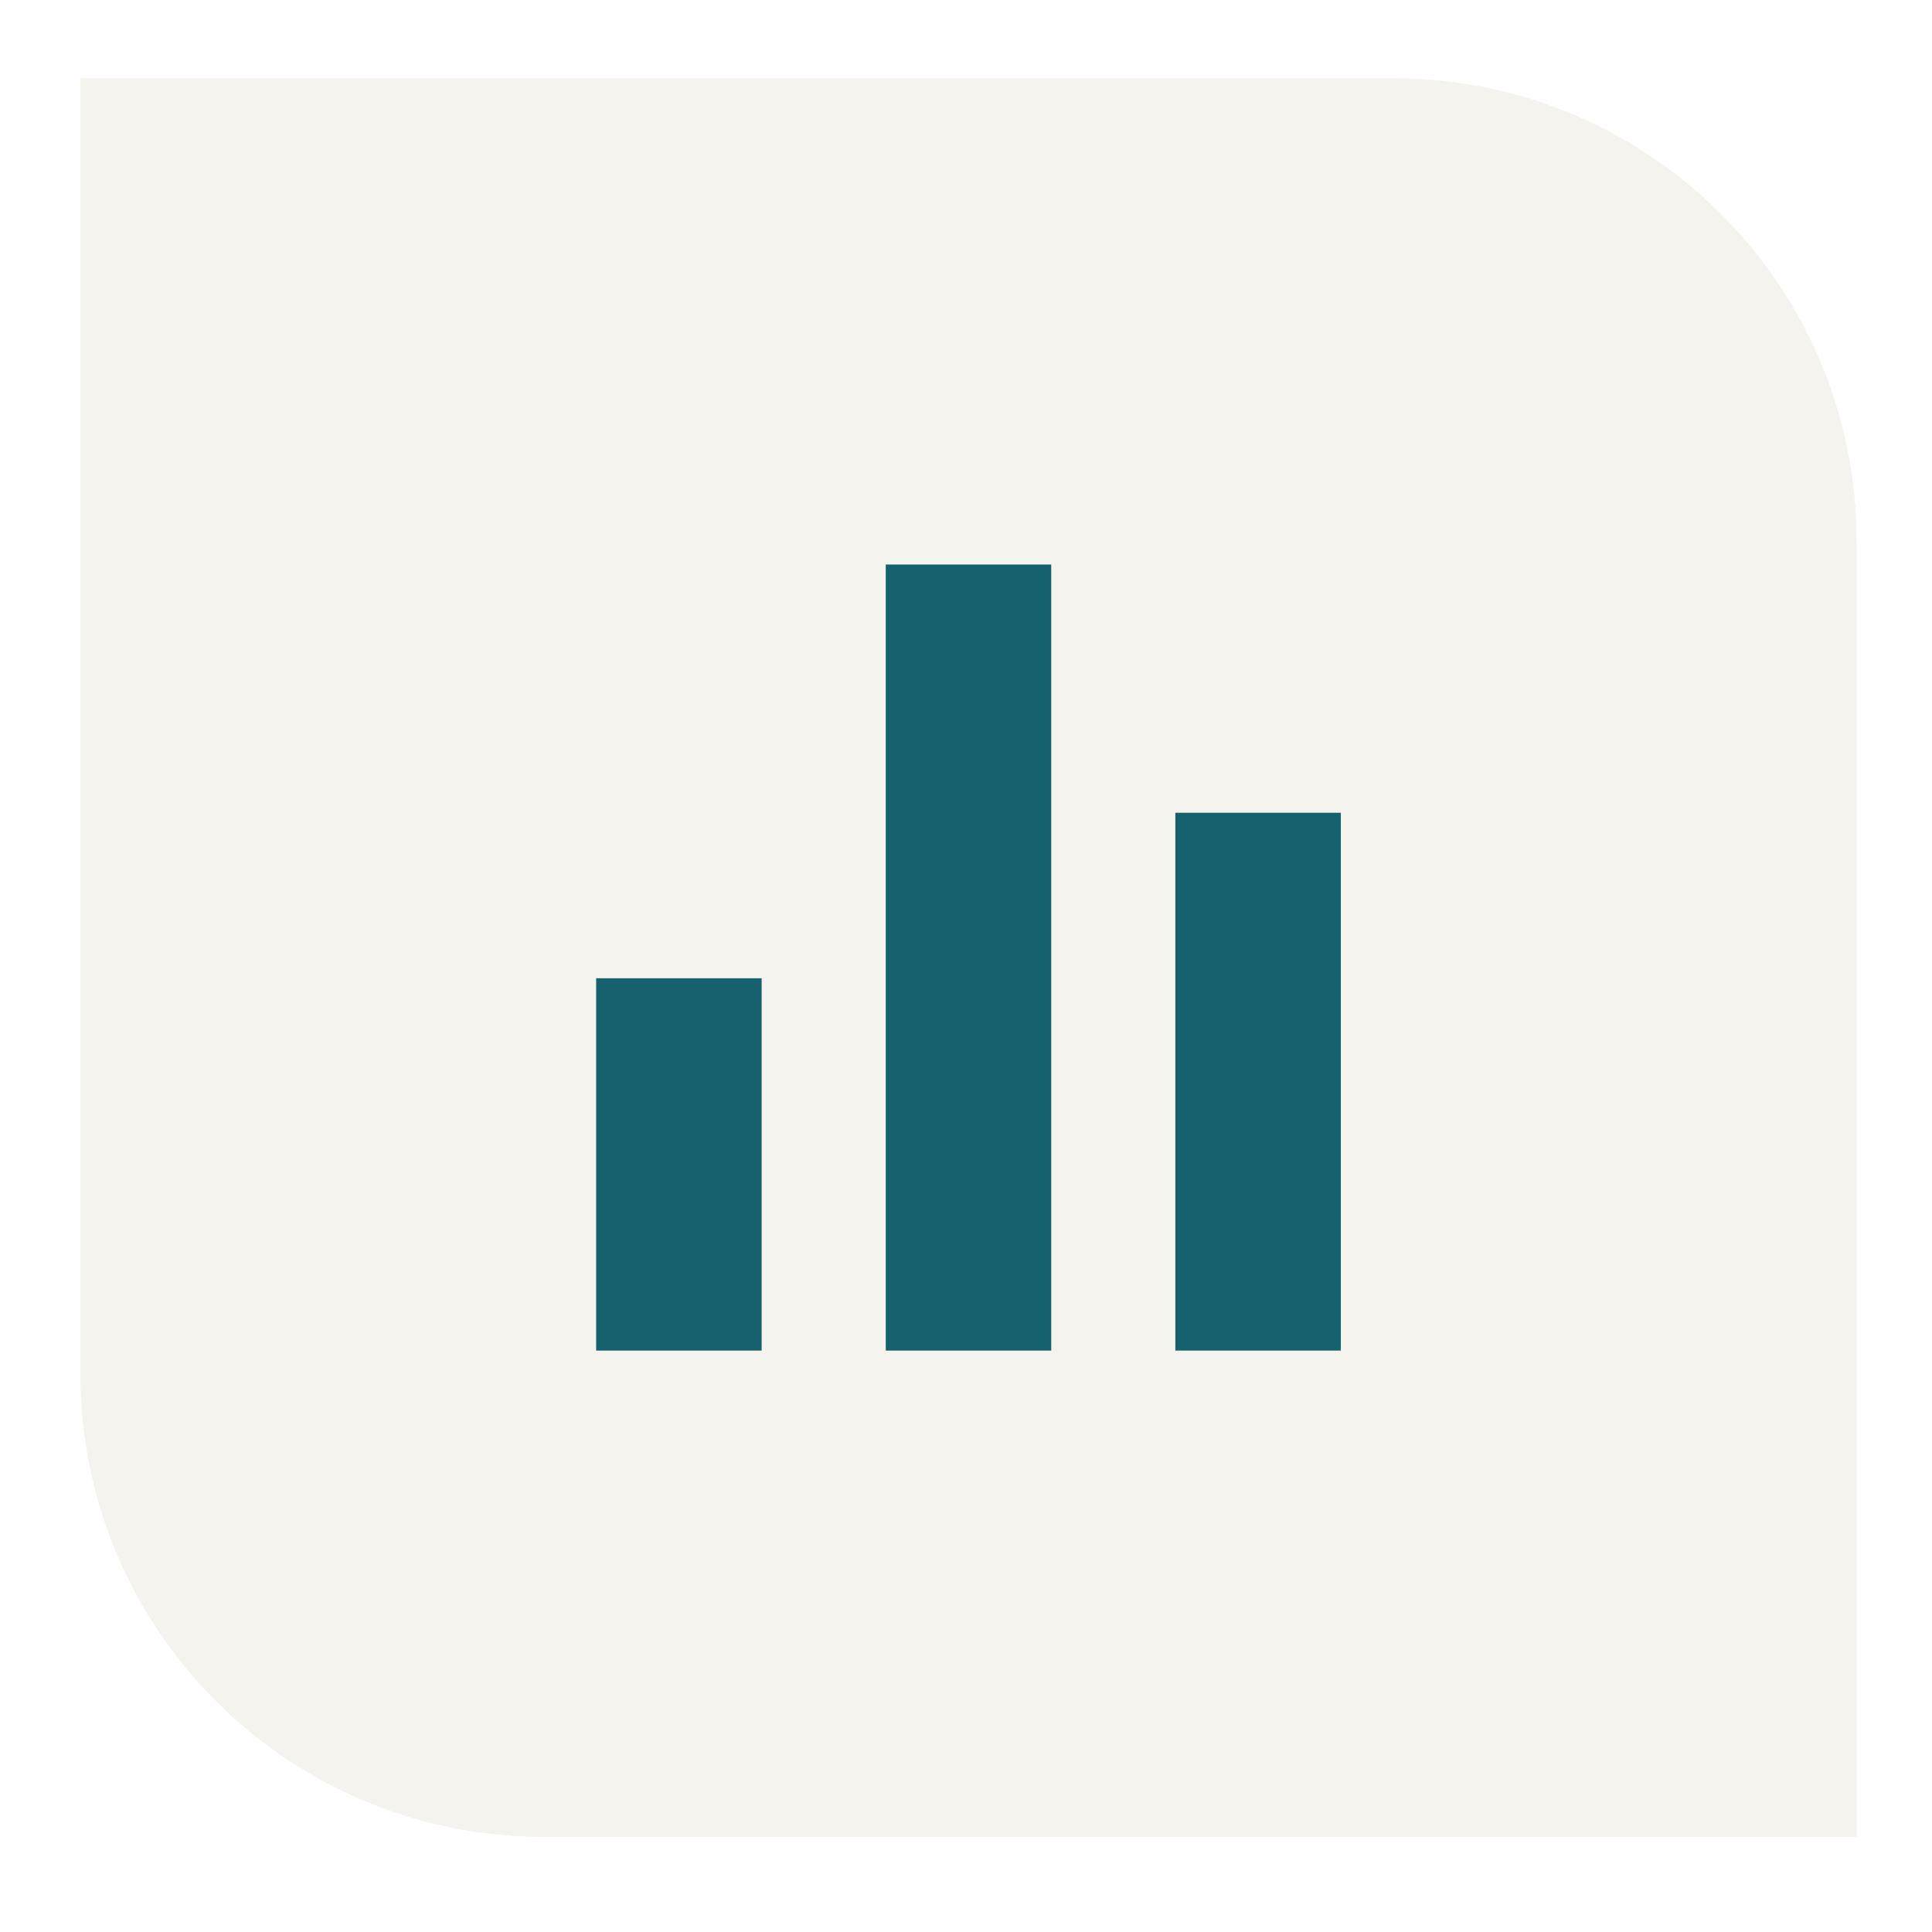 <svg width="79" height="79" viewBox="0 0 79 79" fill="none" xmlns="http://www.w3.org/2000/svg">
<g filter="url(#filter0_d_1060_2489)">
<path d="M2.691 2H56.376C66.833 2 75.309 10.476 75.309 20.933V73.9H21.624C11.167 73.9 2.691 65.424 2.691 54.968V2Z" fill="#F5F3EE"/>
<path d="M2.992 2.301H56.376C66.666 2.301 75.008 10.643 75.008 20.933V73.599H21.624C11.334 73.599 2.992 65.258 2.992 54.968V2.301Z" stroke="#F5F3EE" stroke-width="0.602"/>
<path d="M23.775 38.796H30.542V54.021H23.775V38.796ZM47.458 32.029H54.225V54.021H47.458V32.029ZM35.617 21.879H42.383V54.021H35.617V21.879Z" fill="#15616D"/>
</g>
<defs>
<filter id="filter0_d_1060_2489" x="0.281" y="0.193" width="78.642" height="77.924" filterUnits="userSpaceOnUse" color-interpolation-filters="sRGB">
<feFlood flood-opacity="0" result="BackgroundImageFix"/>
<feColorMatrix in="SourceAlpha" type="matrix" values="0 0 0 0 0 0 0 0 0 0 0 0 0 0 0 0 0 0 127 0" result="hardAlpha"/>
<feOffset dx="0.602" dy="1.205"/>
<feGaussianBlur stdDeviation="1.506"/>
<feComposite in2="hardAlpha" operator="out"/>
<feColorMatrix type="matrix" values="0 0 0 0 0.514 0 0 0 0 0.416 0 0 0 0 0.176 0 0 0 0.37 0"/>
<feBlend mode="normal" in2="BackgroundImageFix" result="effect1_dropShadow_1060_2489"/>
<feBlend mode="normal" in="SourceGraphic" in2="effect1_dropShadow_1060_2489" result="shape"/>
</filter>
</defs>
</svg>
